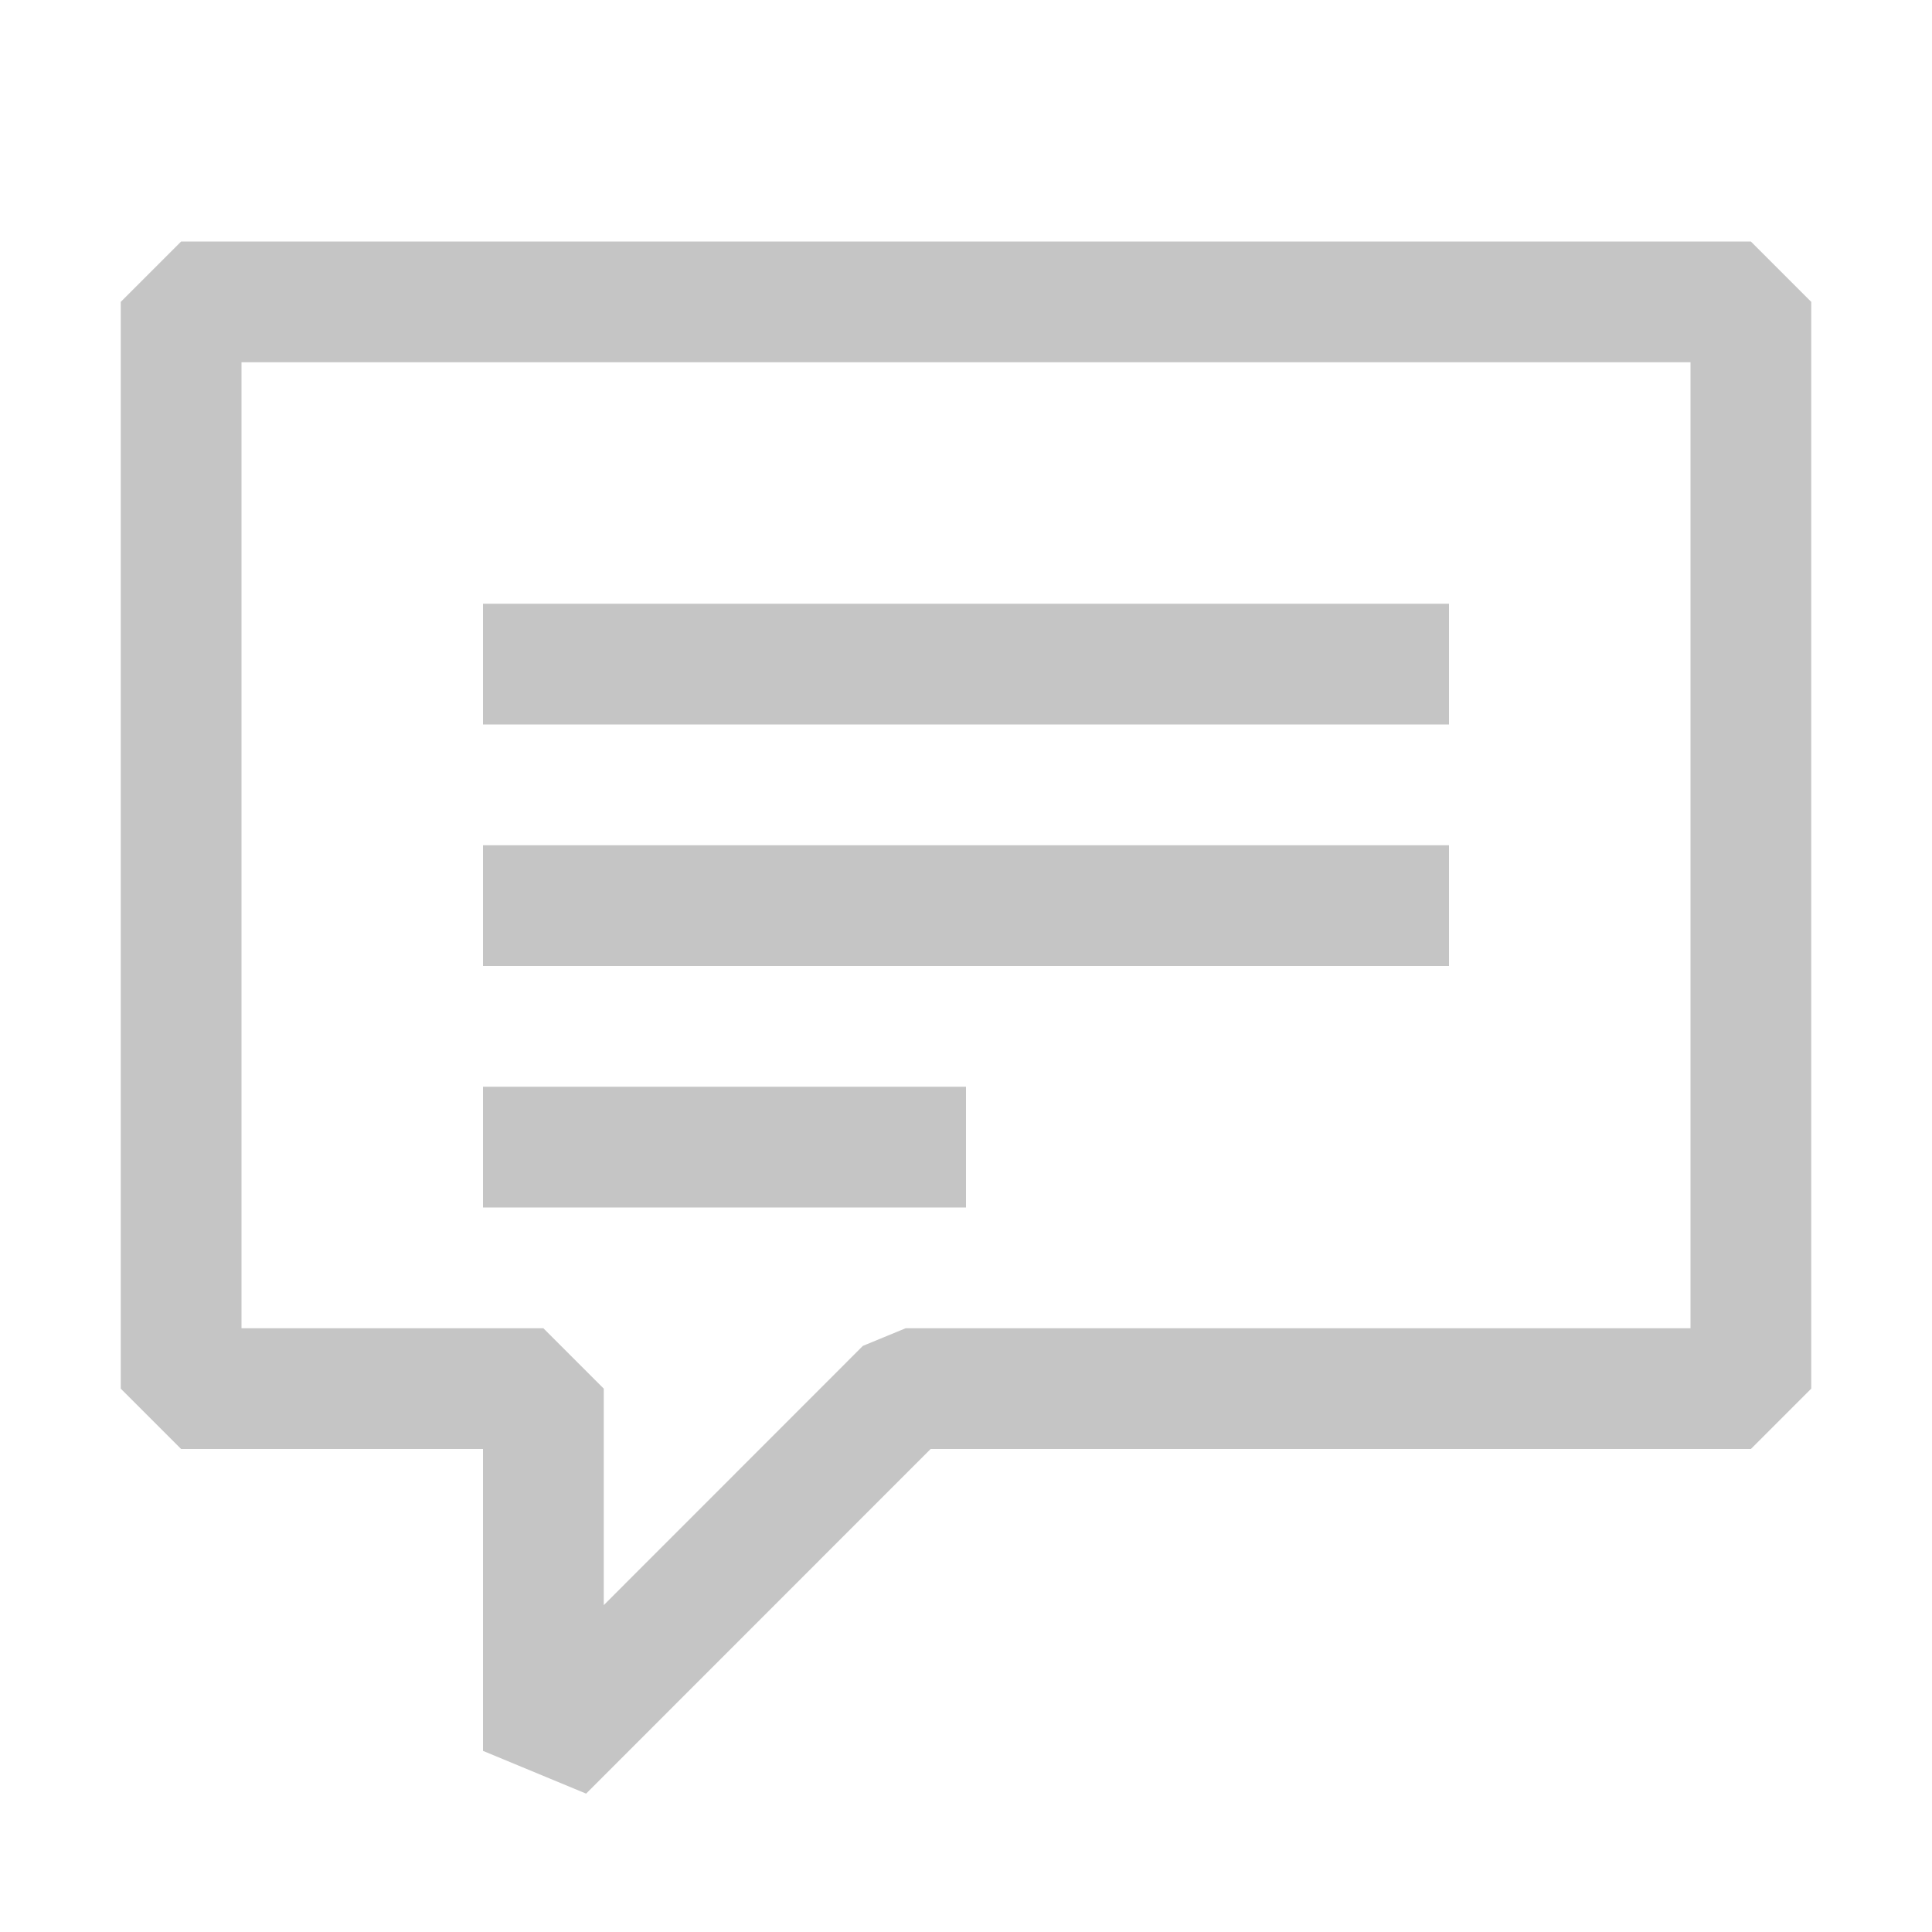 <svg xmlns="http://www.w3.org/2000/svg" viewBox="0 0 16 16">
  <path fill="#C5C5C5" d="M14.5 2h-13l-.5.5v9l.5.5H4v2.5l.854.354L7.707 12H14.5l.5-.5v-9l-.5-.5zm-.5 9H7.5l-.354.146L5 13.293V11.5l-.5-.5H2V3h12v8z"/>
  <path fill="#C5C5C5" d="M4 5h8v1H4zm0 2h8v1H4zm0 2h4v1H4z"/>
</svg>
